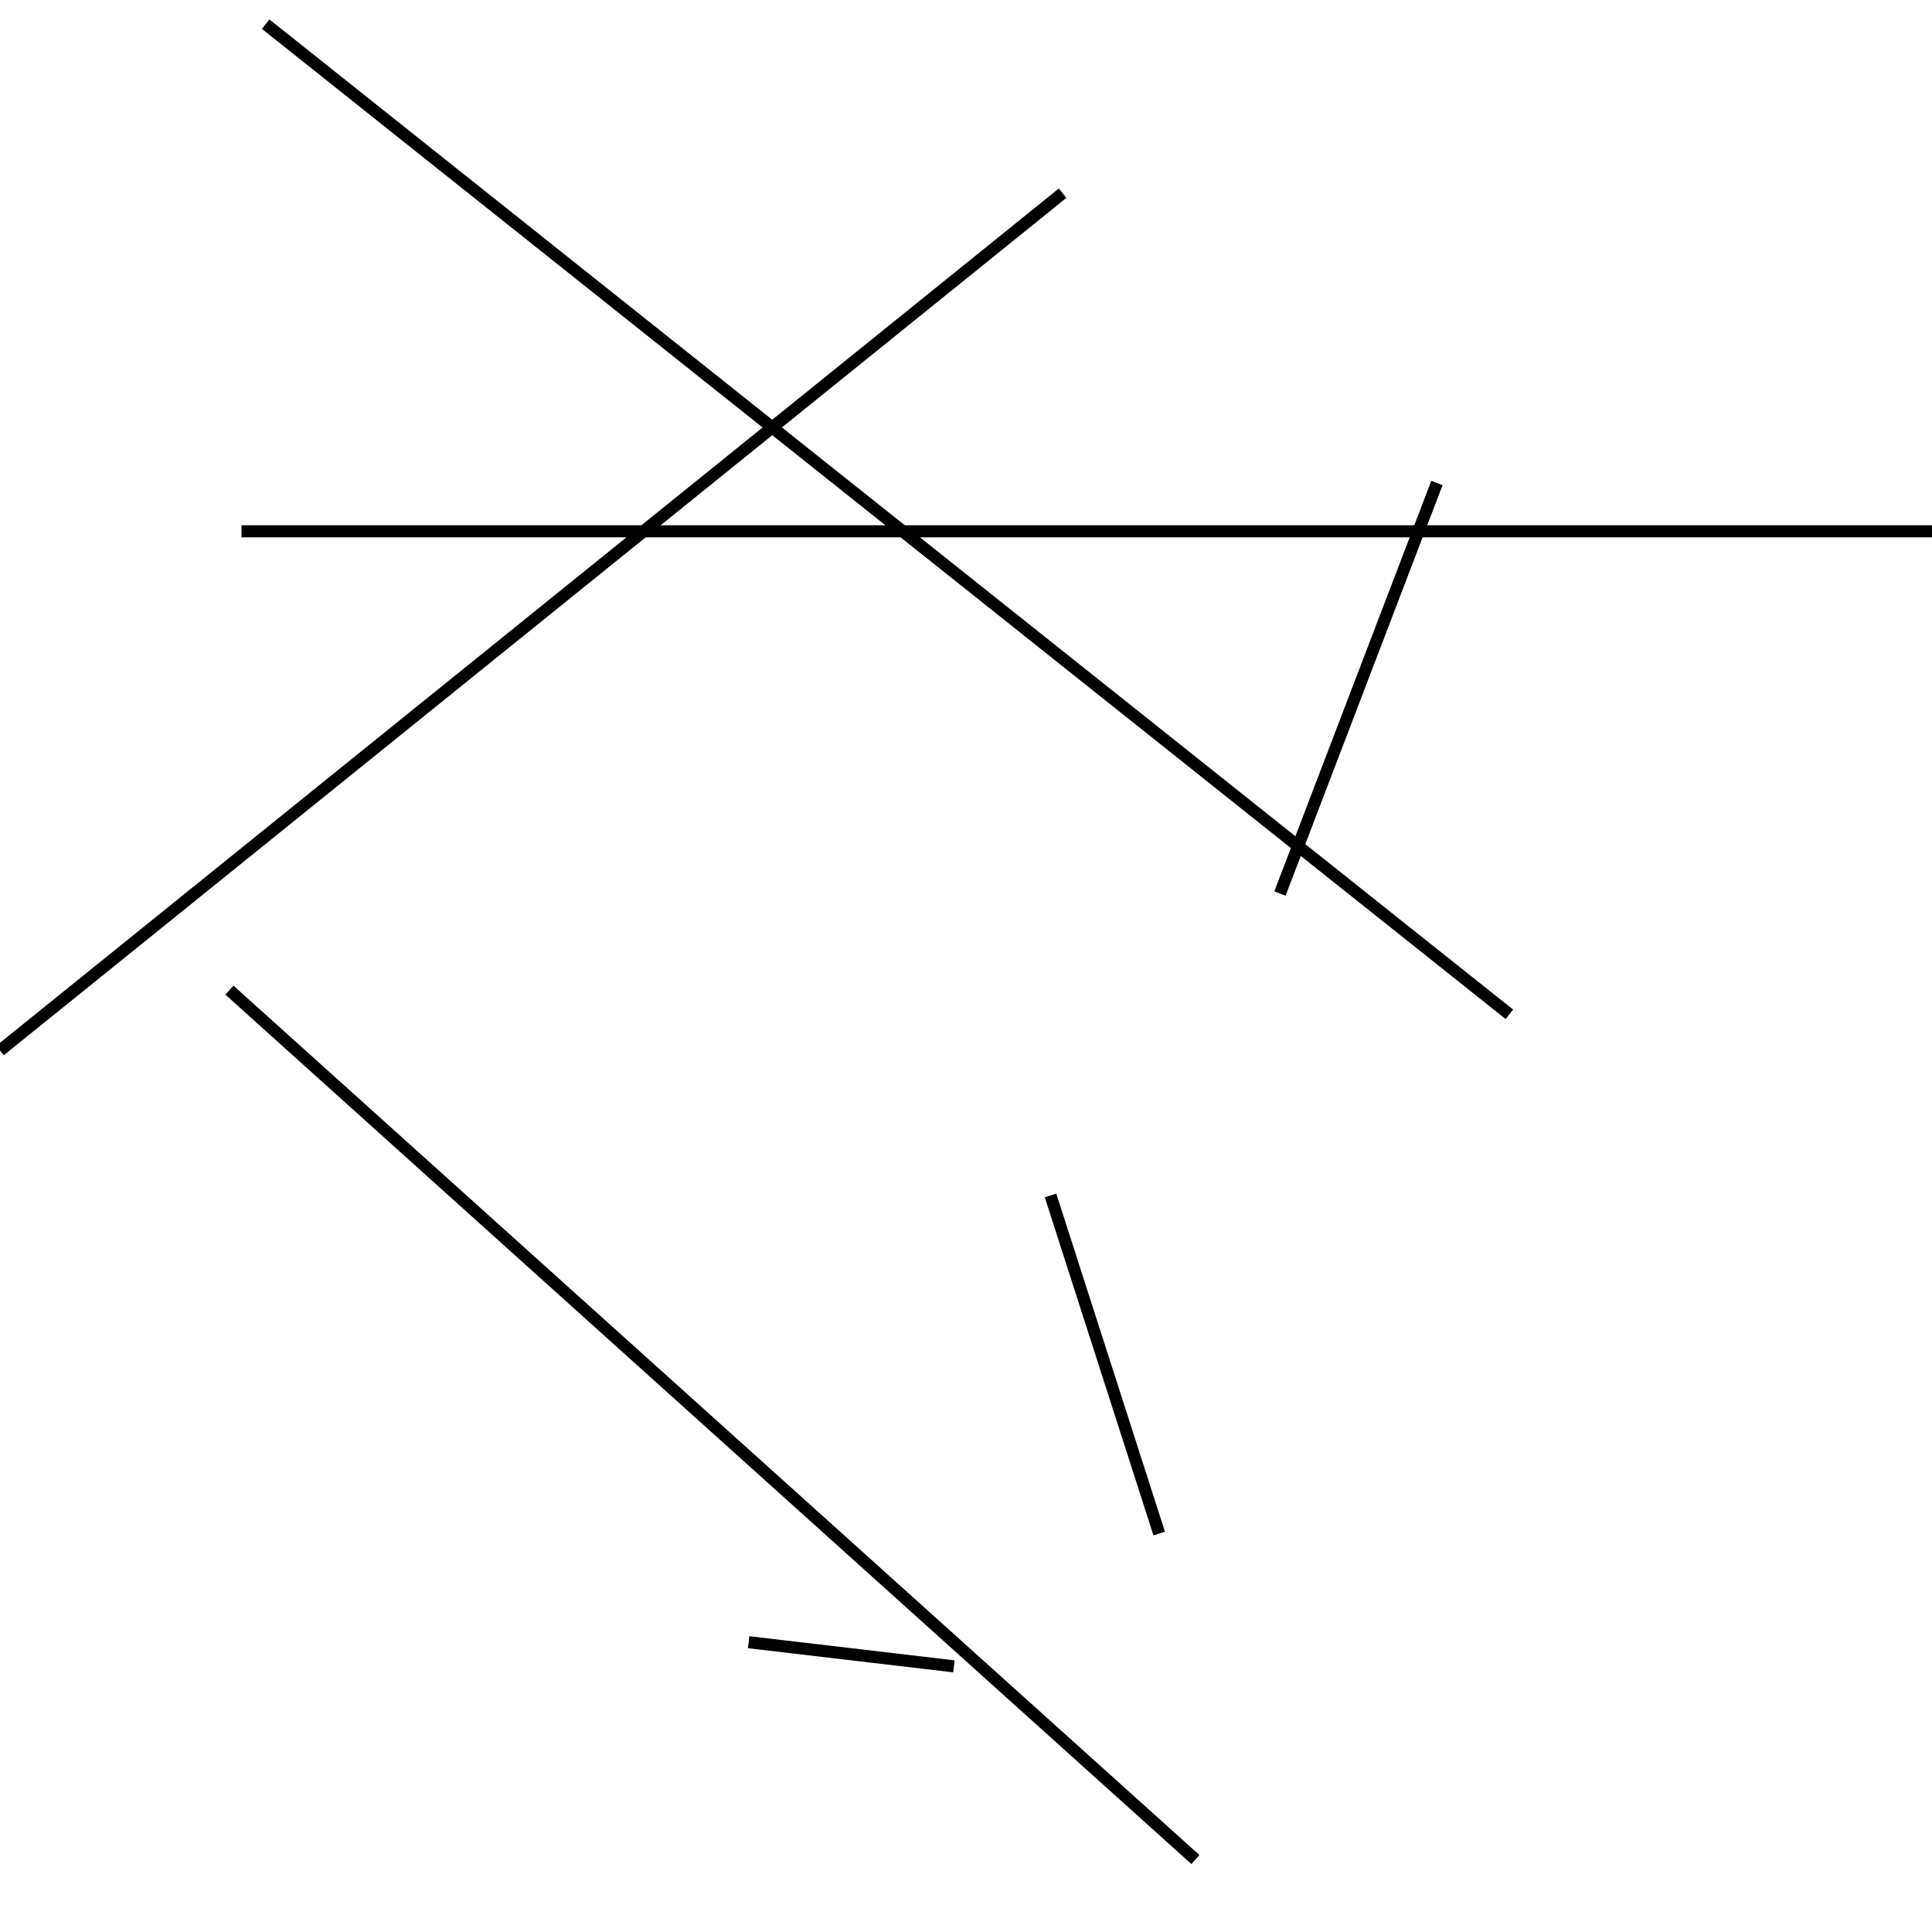 <?xml version="1.0" encoding="utf-8" ?>
<svg baseProfile="full" height="160" version="1.1" width="160" xmlns="http://www.w3.org/2000/svg" xmlns:ev="http://www.w3.org/2001/xml-events" xmlns:xlink="http://www.w3.org/1999/xlink"><defs /><line stroke="black" stroke-width="1" x1="125" x2="22" y1="84" y2="2" /><line stroke="black" stroke-width="1" x1="119" x2="106" y1="40" y2="74" /><line stroke="black" stroke-width="1" x1="99" x2="19" y1="154" y2="82" /><line stroke="black" stroke-width="1" x1="79" x2="62" y1="138" y2="136" /><line stroke="black" stroke-width="1" x1="96" x2="87" y1="127" y2="99" /><line stroke="black" stroke-width="1" x1="0" x2="88" y1="87" y2="16" /><line stroke="black" stroke-width="1" x1="160" x2="20" y1="44" y2="44" /></svg>